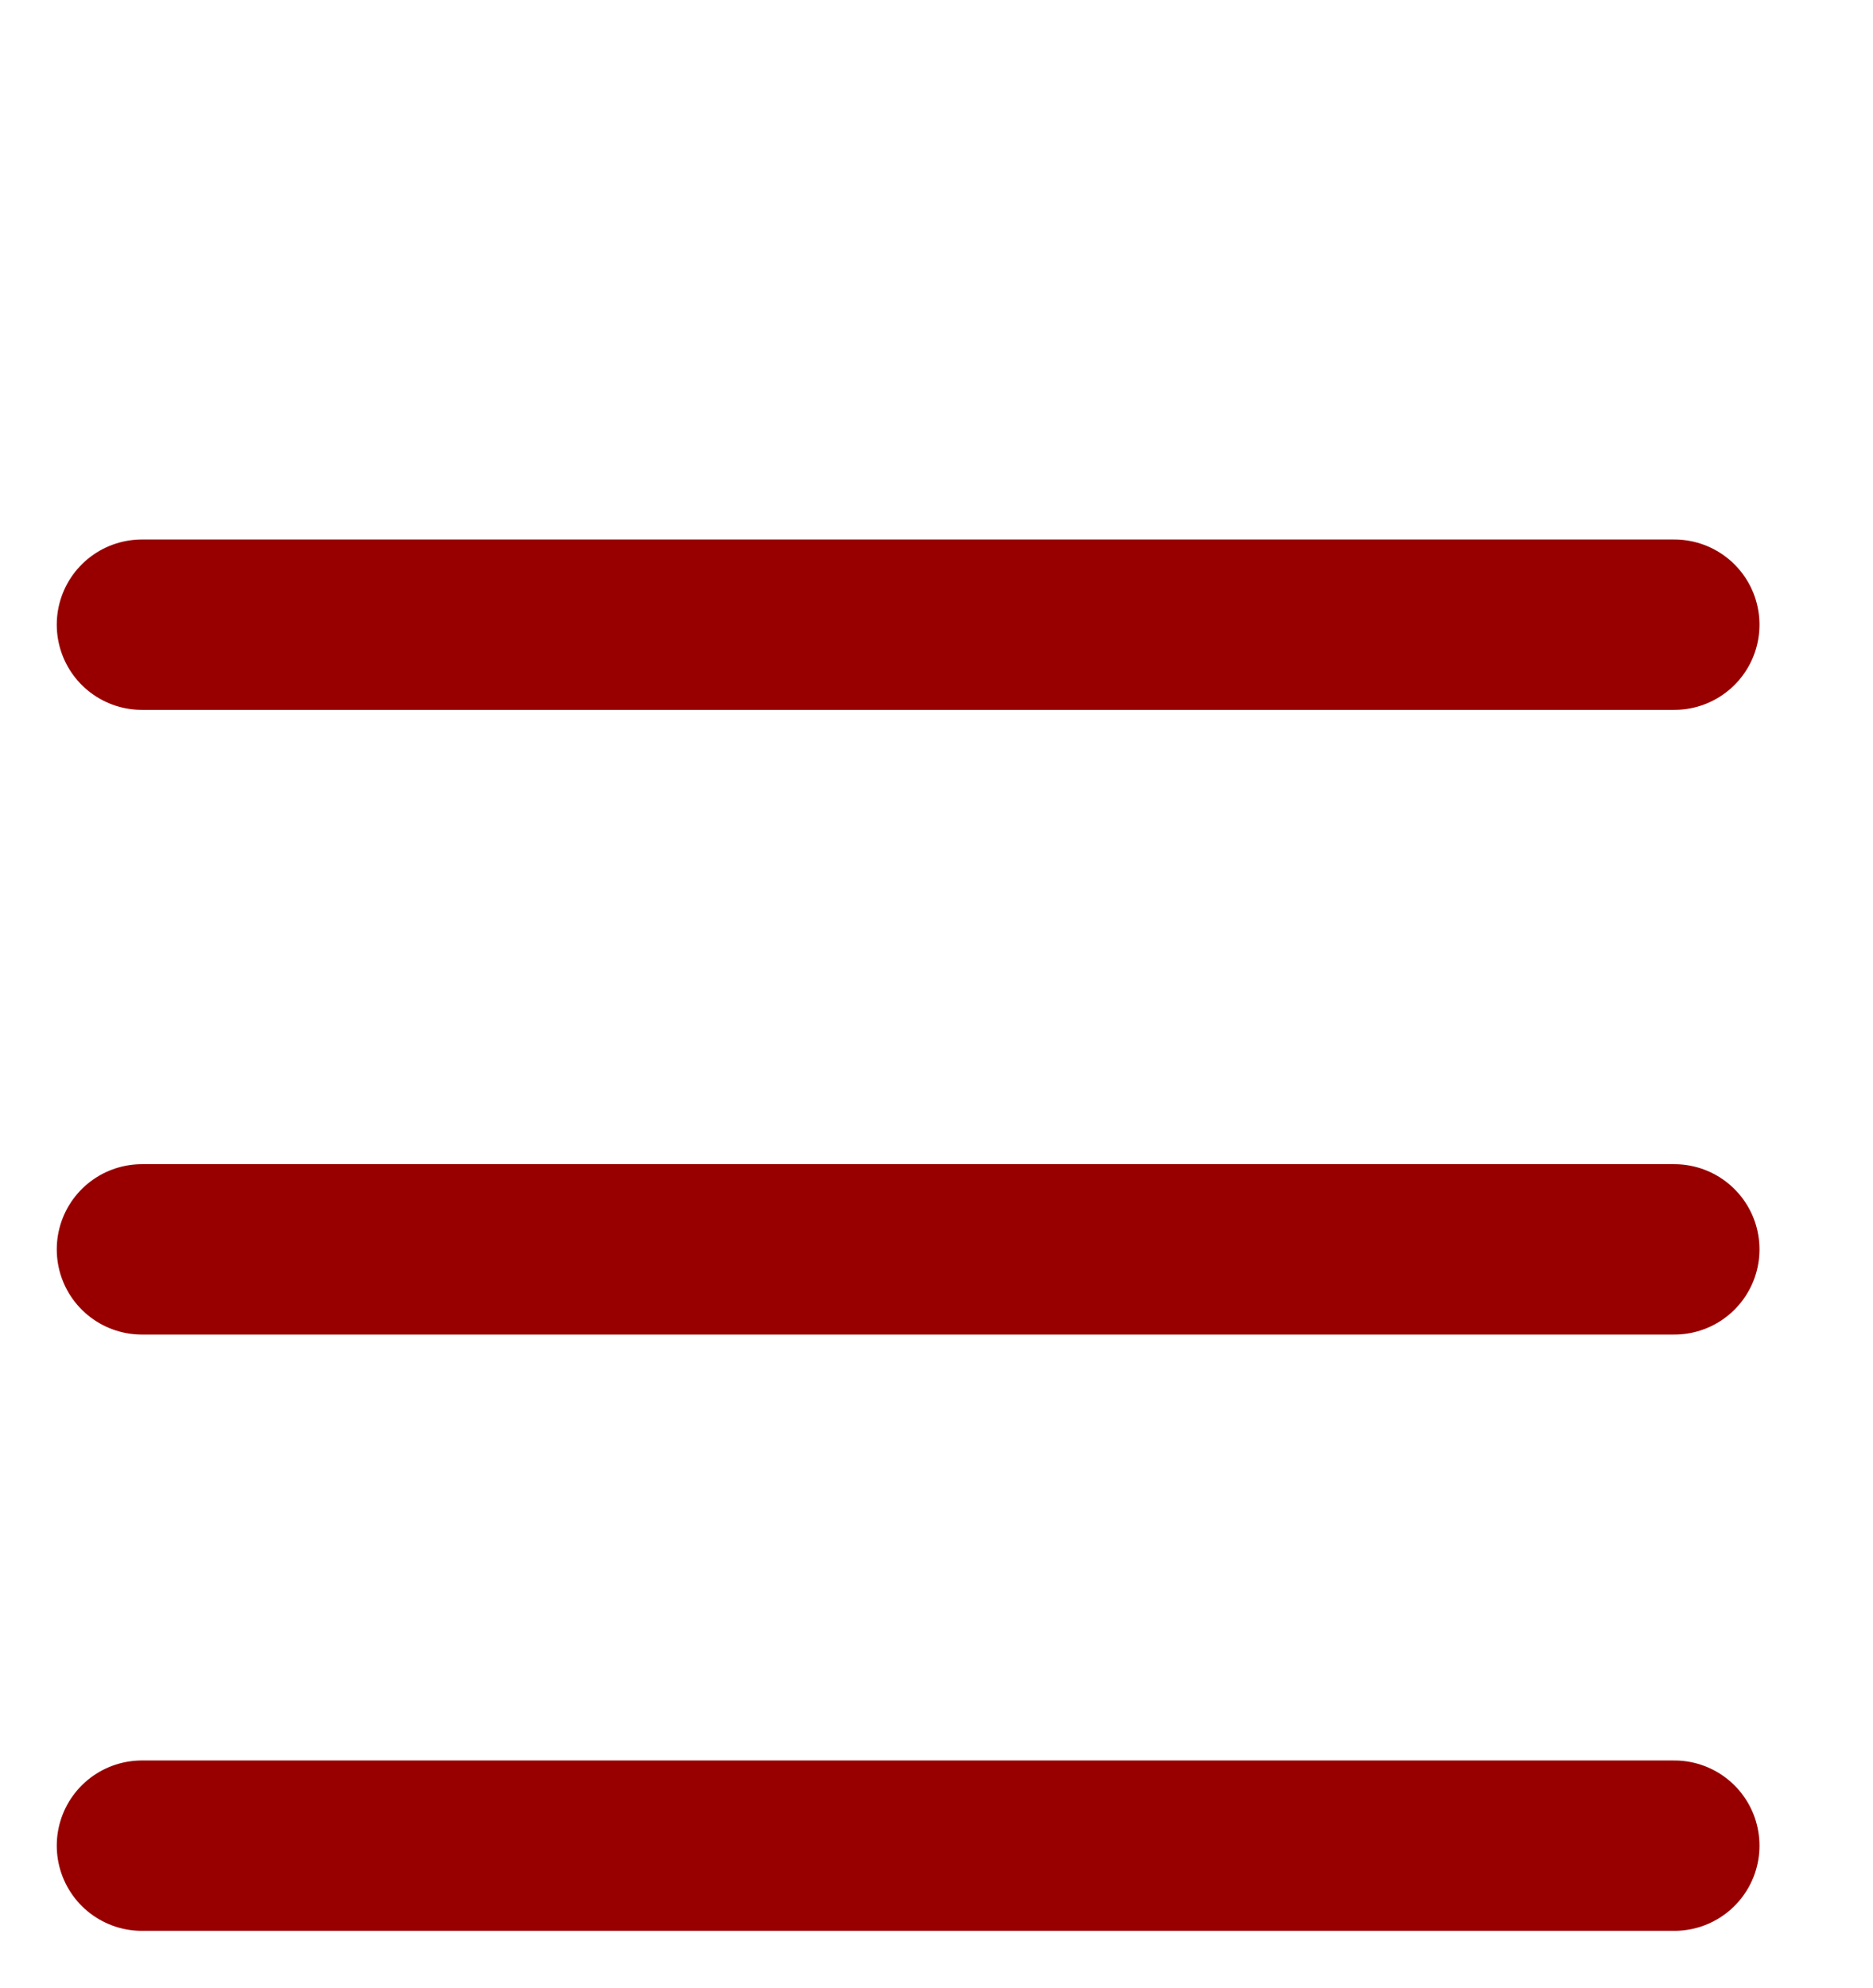 <svg width="66" height="70" viewBox="0 0 66 70" fill="none" xmlns="http://www.w3.org/2000/svg">
<g id="Hamburger">
<g id="Hamburger_2">
<path id="Line 4" d="M59 22L5 22" stroke="#980000" stroke-opacity="1" stroke-width="6" stroke-linecap="round"/>
<path id="Line 5" d="M59 44L5 44" stroke="#980000" stroke-opacity="1" stroke-width="6" stroke-linecap="round"/>
<path id="Line 6" d="M59 65L5 65" stroke="#980000" stroke-opacity="1" stroke-width="6" stroke-linecap="round"/>
</g>
</g>
</svg>
